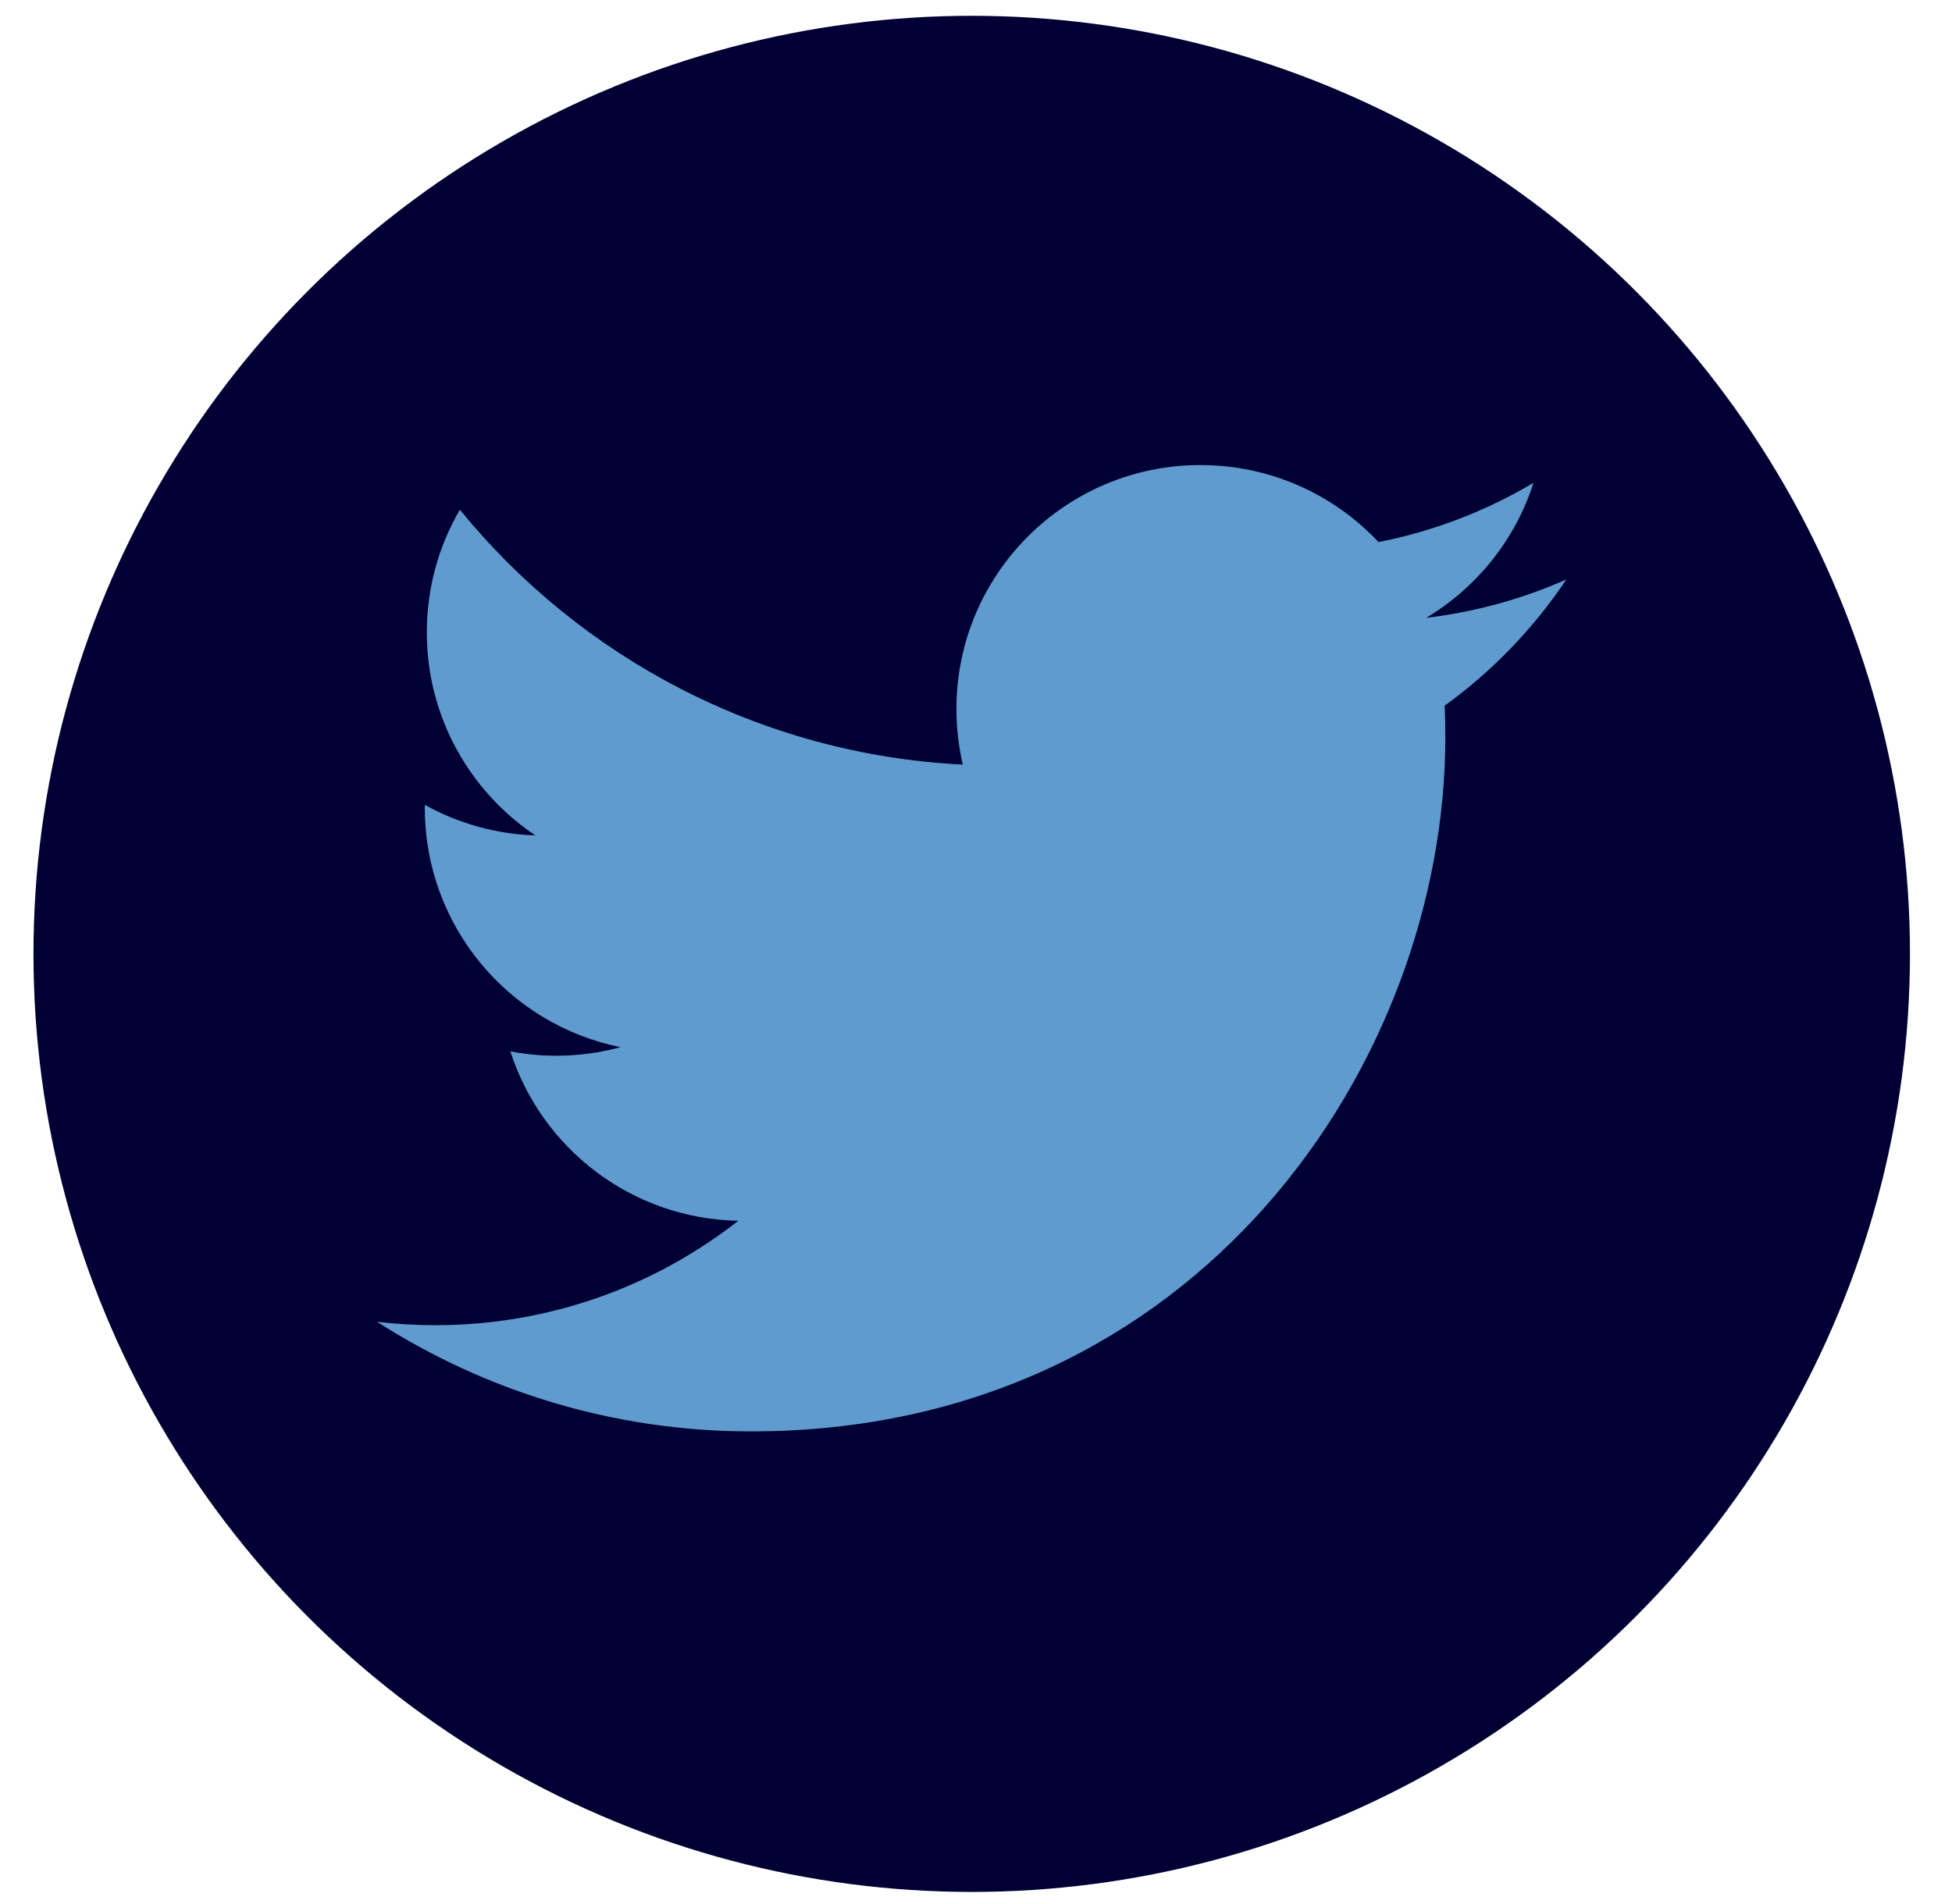 <svg width="41" height="40" viewBox="0 0 41 40" fill="none" xmlns="http://www.w3.org/2000/svg">
<circle cx="20.41" cy="20.039" r="19.707" fill="#010034"/>
<path d="M30.343 14.826C30.353 15.046 30.358 15.267 30.358 15.489C30.358 22.262 25.202 30.071 15.776 30.071C12.882 30.071 10.188 29.222 7.919 27.768C8.321 27.816 8.728 27.84 9.142 27.84C11.543 27.84 13.753 27.021 15.508 25.646C13.264 25.605 11.372 24.123 10.72 22.087C11.033 22.147 11.354 22.179 11.684 22.179C12.151 22.179 12.604 22.116 13.034 21.999C10.69 21.528 8.923 19.457 8.923 16.974C8.923 16.952 8.923 16.93 8.924 16.909C9.615 17.293 10.405 17.523 11.245 17.55C9.87 16.631 8.965 15.062 8.965 13.284C8.965 12.345 9.217 11.465 9.659 10.708C12.187 13.808 15.963 15.848 20.222 16.063C20.135 15.687 20.089 15.296 20.089 14.894C20.089 12.064 22.384 9.77 25.214 9.77C26.689 9.77 28.02 10.392 28.955 11.388C30.123 11.158 31.219 10.732 32.209 10.144C31.827 11.341 31.015 12.345 29.956 12.98C30.993 12.856 31.982 12.58 32.9 12.173C32.213 13.2 31.344 14.103 30.343 14.826Z" fill="#5F9BCE"/>
</svg>
